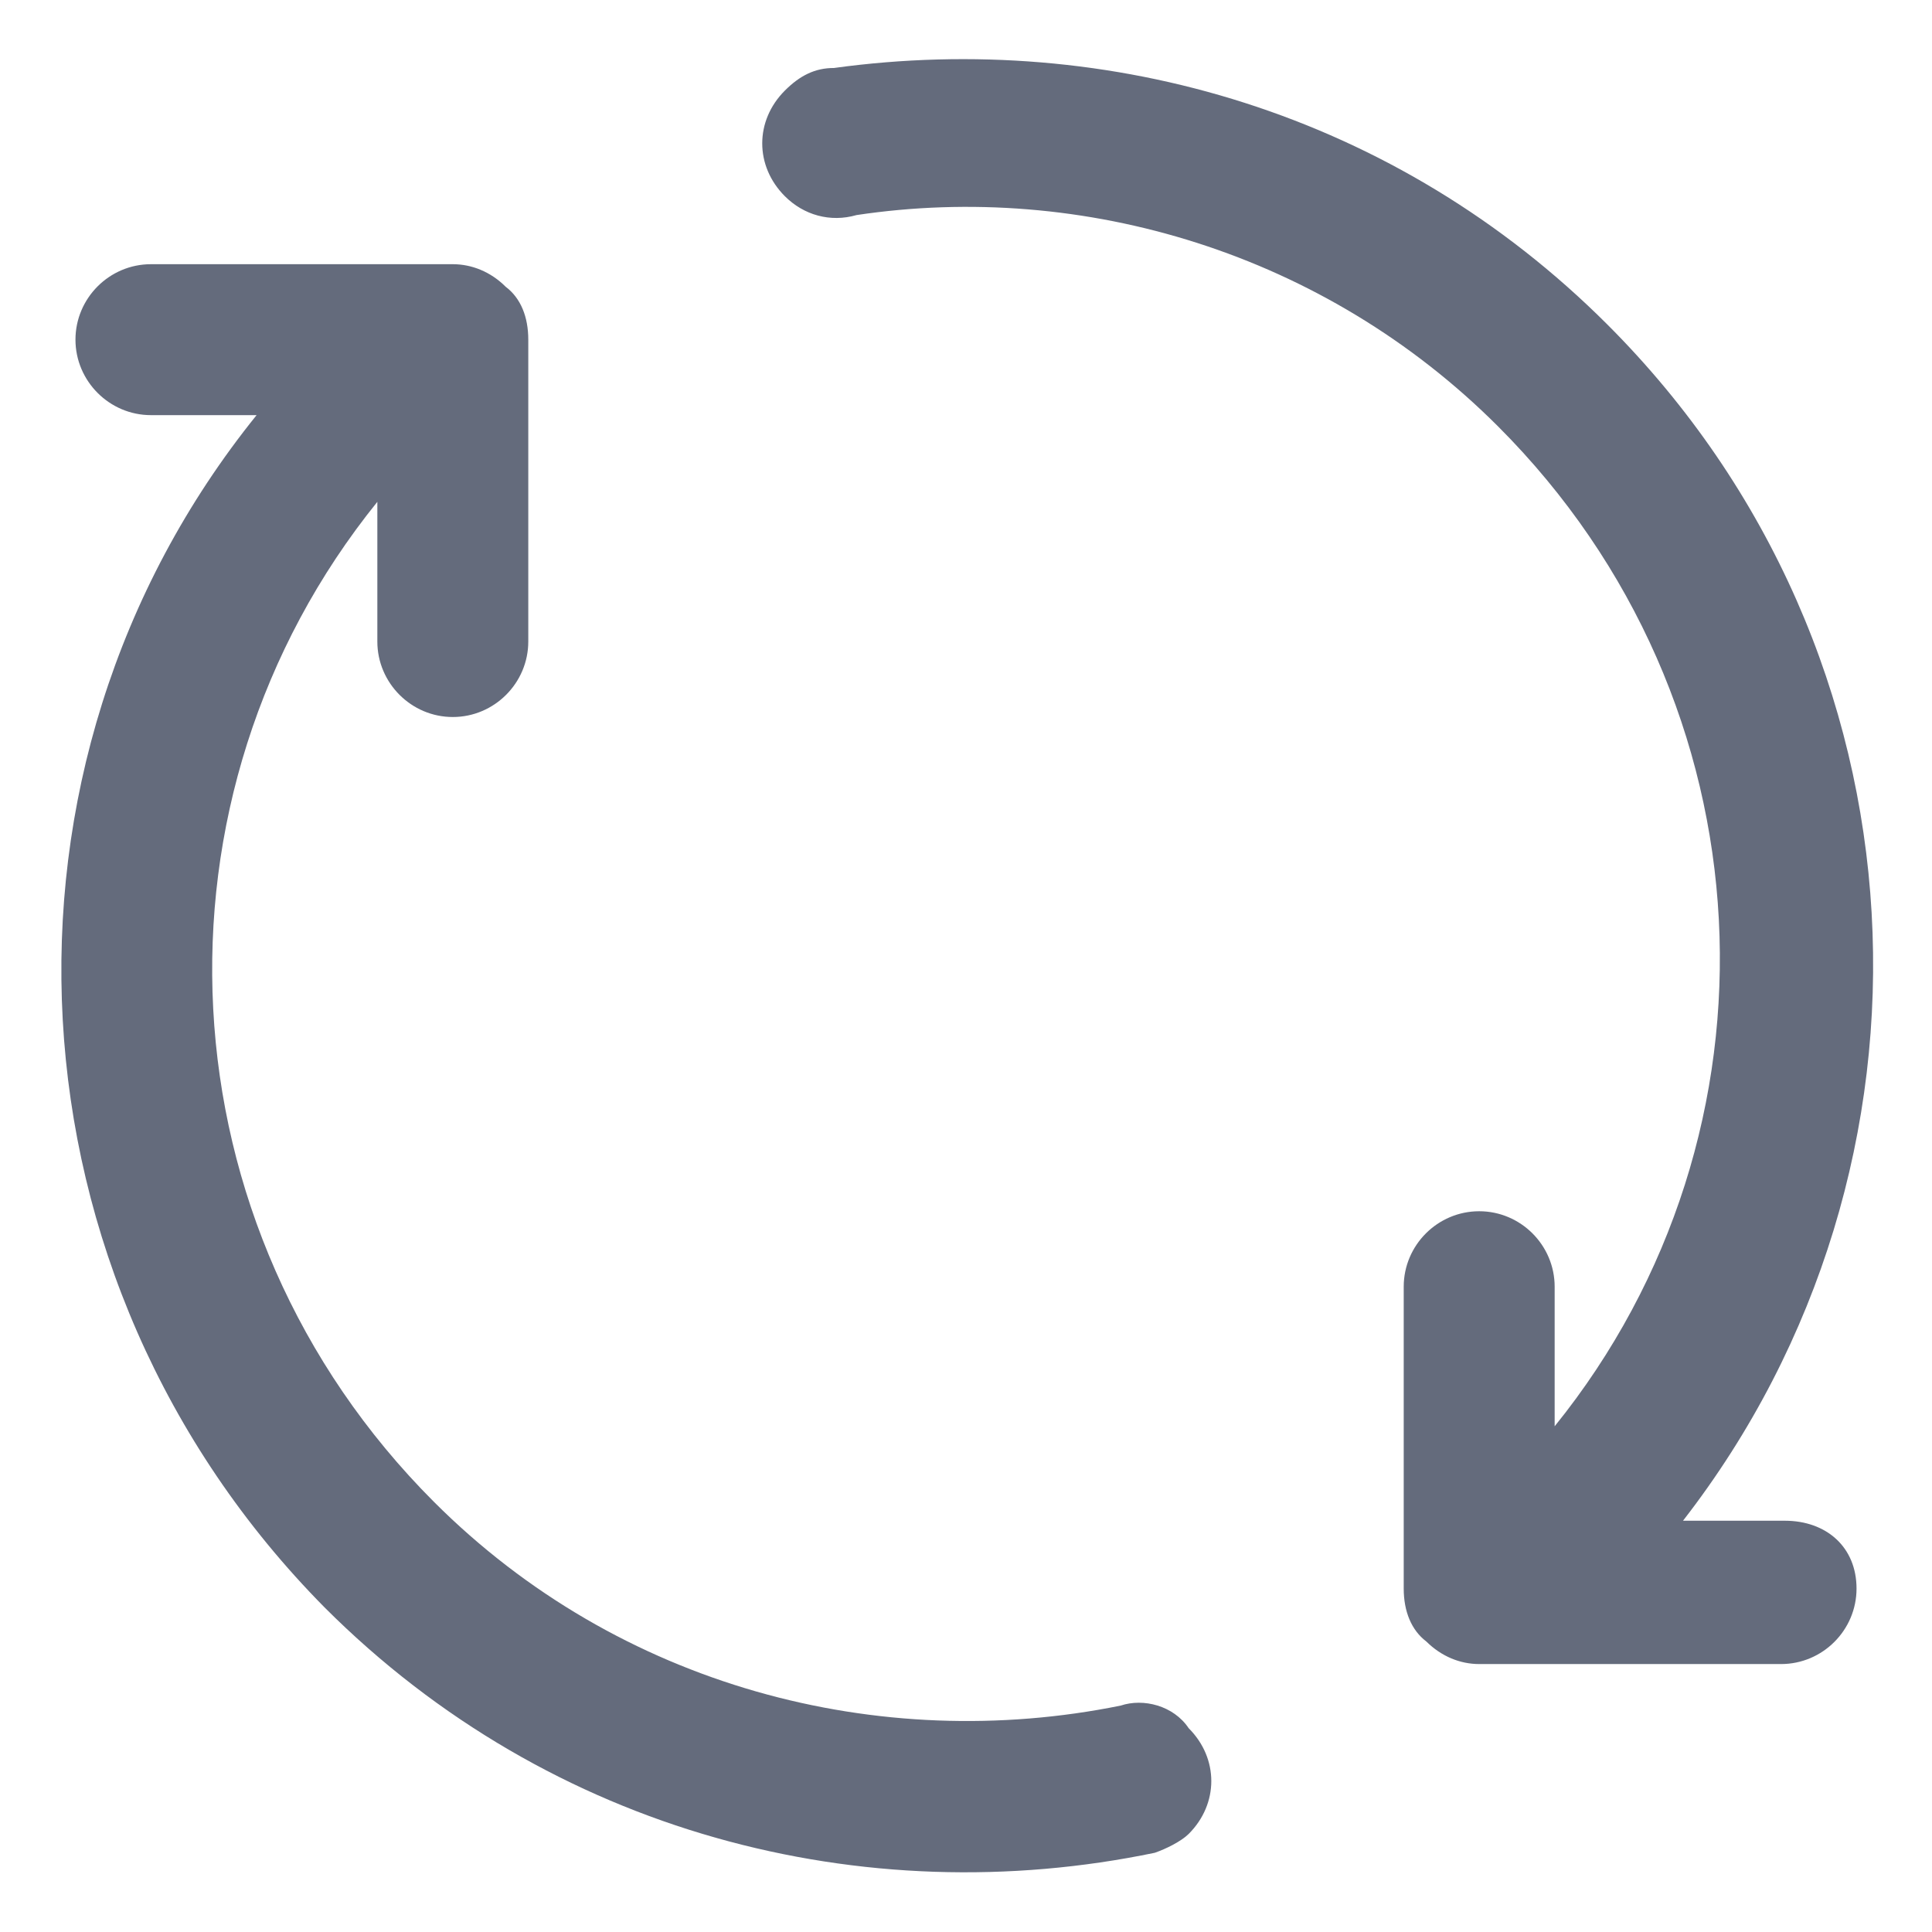 <svg width="16" height="16" viewBox="0 0 16 16" fill="none" xmlns="http://www.w3.org/2000/svg">
<path d="M9.281 14.125C7.281 14.531 5.125 13.969 3.594 12.438C1.313 10.156 1.156 6.594 3.125 4.156V5.313C3.125 5.656 3.406 5.938 3.75 5.938C4.094 5.938 4.375 5.656 4.375 5.313V2.813C4.375 2.625 4.313 2.469 4.188 2.375C4.063 2.25 3.906 2.188 3.75 2.188H1.25C0.906 2.188 0.625 2.469 0.625 2.813C0.625 3.156 0.906 3.438 1.25 3.438H2.125C-0.219 6.344 1.50204e-05 10.594 2.688 13.312C4.563 15.188 7.156 15.844 9.563 15.344C9.656 15.312 9.781 15.25 9.844 15.188C10.094 14.938 10.094 14.562 9.844 14.312C9.719 14.125 9.469 14.062 9.281 14.125ZM14.781 12.594H13.938C16.219 9.656 16.031 5.406 13.312 2.688C11.562 0.938 9.188 0.25 6.906 0.563C6.75 0.563 6.625 0.625 6.5 0.75C6.25 1 6.25 1.375 6.5 1.625C6.656 1.781 6.875 1.844 7.094 1.781C8.969 1.5 10.969 2.094 12.406 3.531C14.688 5.813 14.844 9.375 12.875 11.812V10.656C12.875 10.312 12.594 10.031 12.25 10.031C11.906 10.031 11.625 10.312 11.625 10.656V13.156C11.625 13.344 11.688 13.5 11.812 13.594C11.938 13.719 12.094 13.781 12.25 13.781H14.75C15.094 13.781 15.375 13.5 15.375 13.156C15.375 12.812 15.125 12.594 14.781 12.594Z" fill="#646B7C"/>
</svg>
